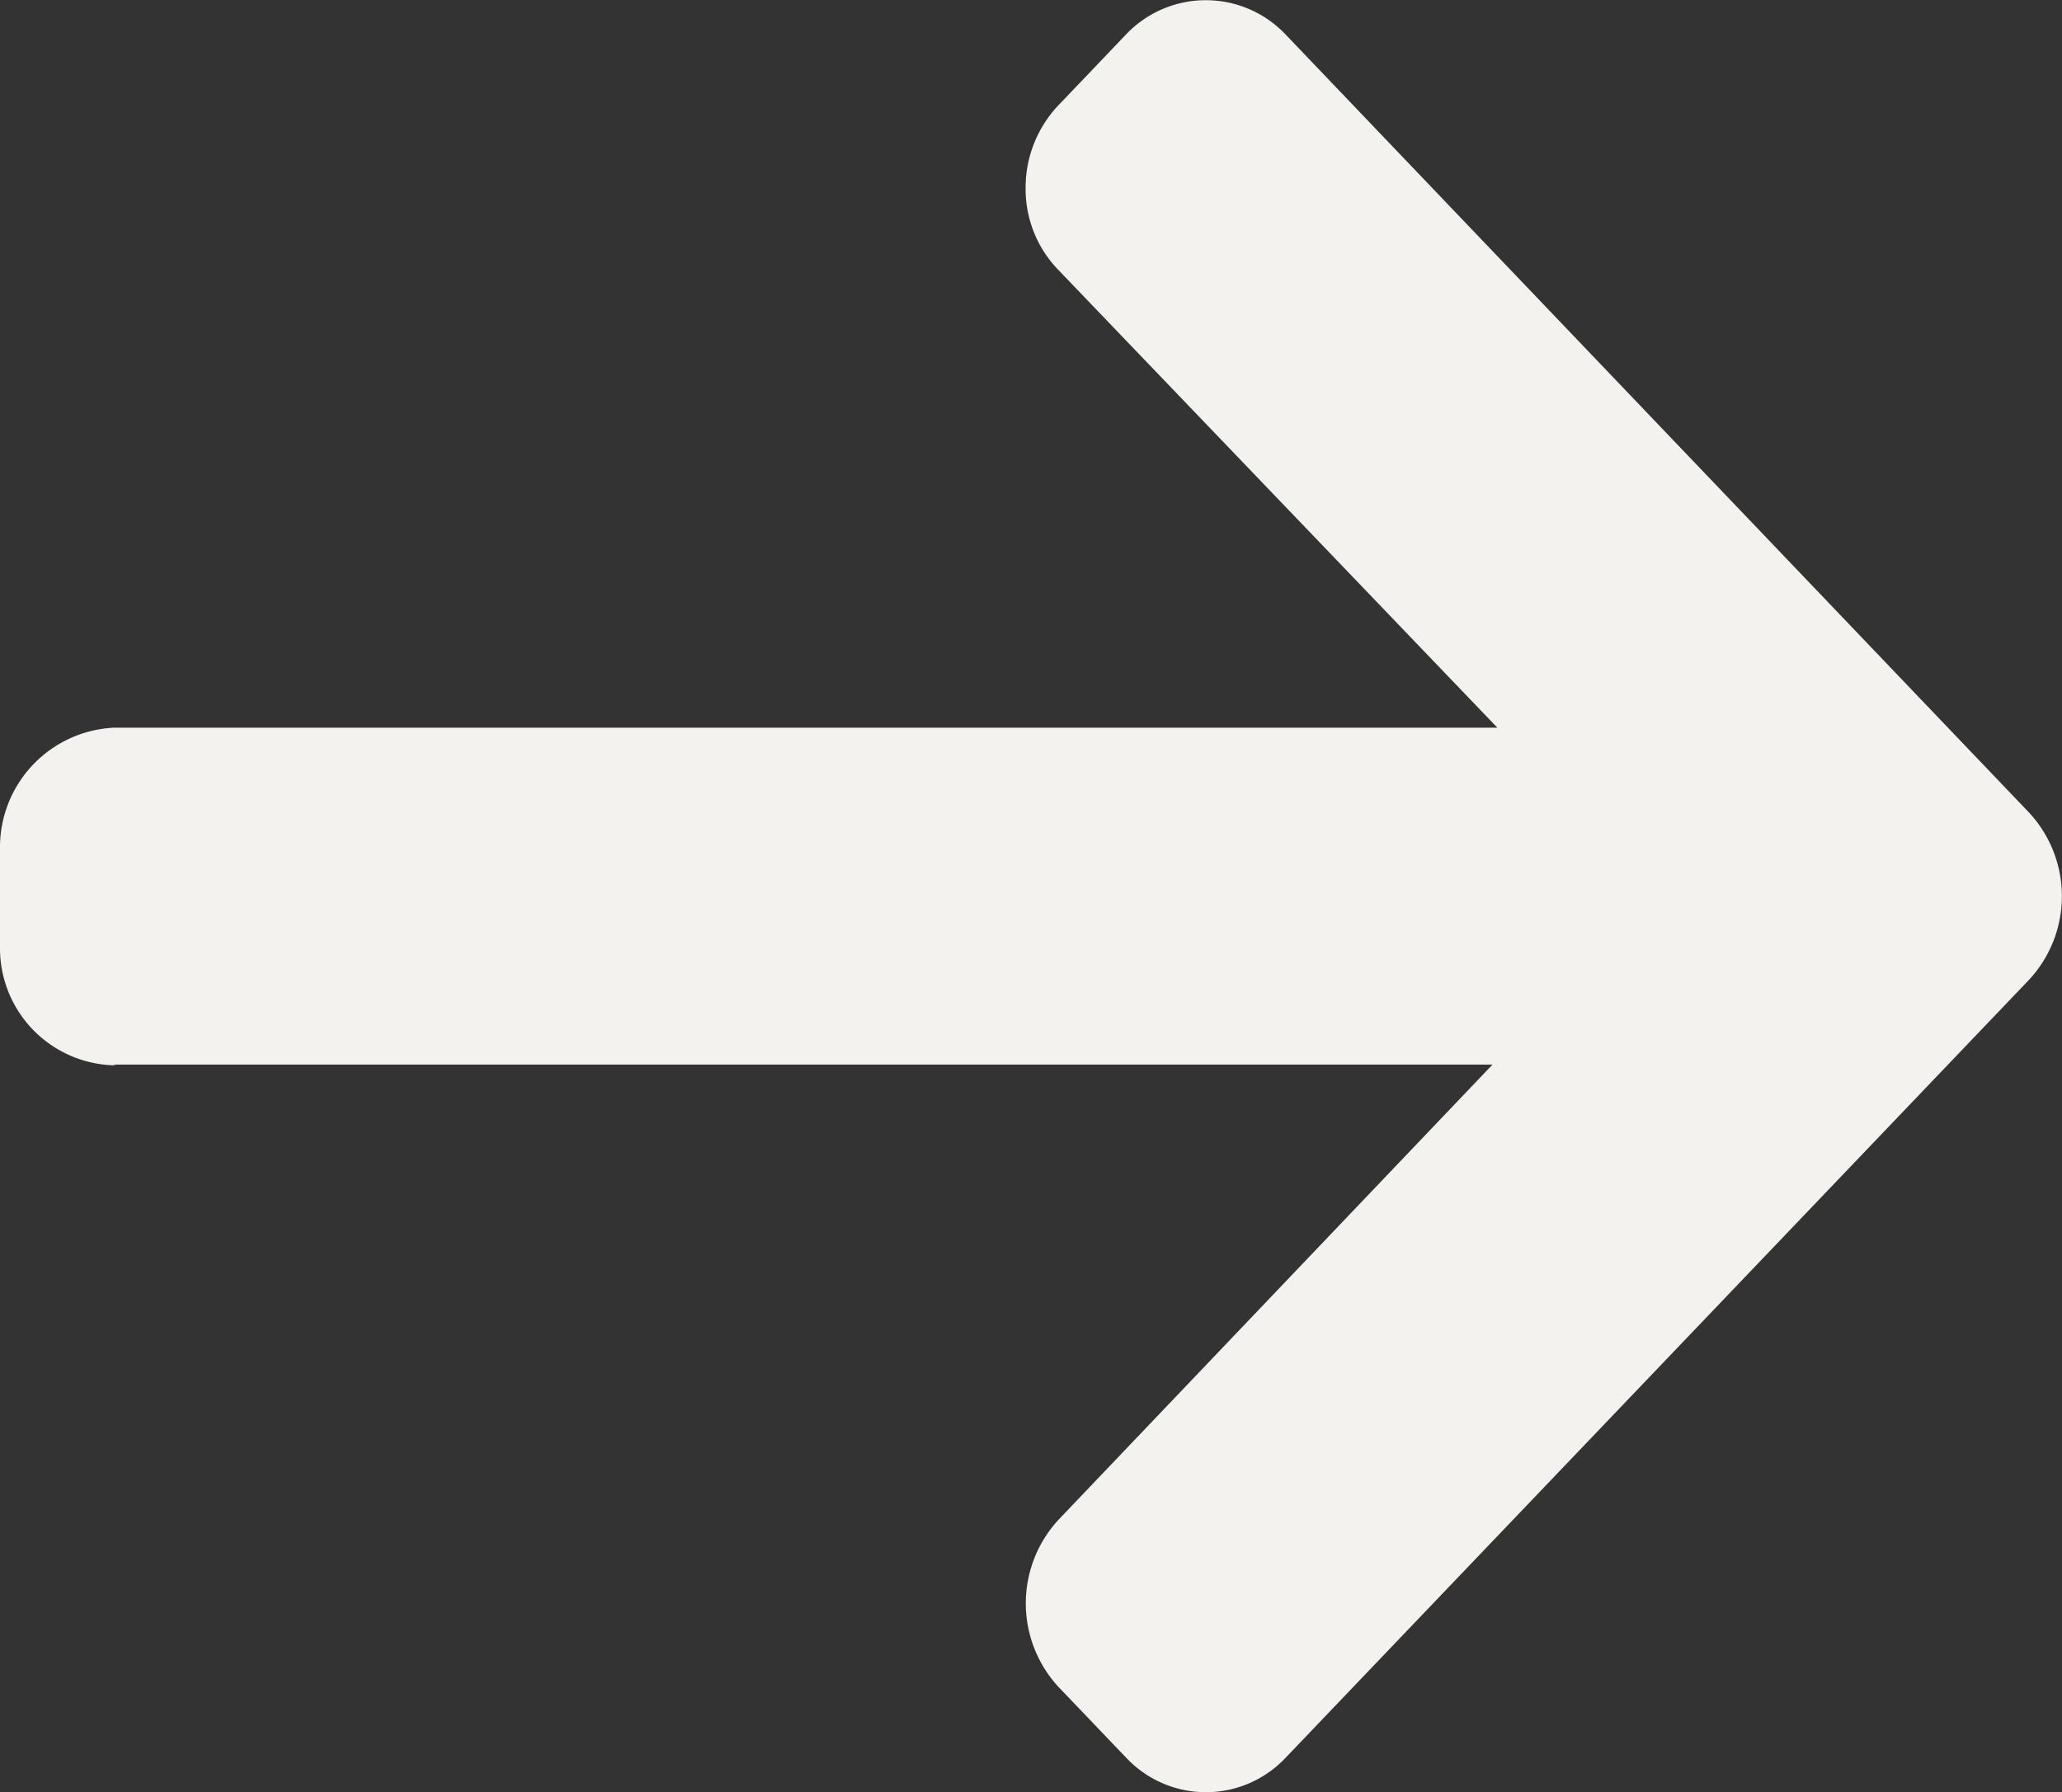 <?xml version="1.0" encoding="UTF-8"?>
<svg xmlns="http://www.w3.org/2000/svg" width="18.756" height="16.305" viewBox="0 0 18.756 16.305">
  <rect x="0" y="0" width="18.756" height="16.305" fill="#333333" stroke="none"/>
  <path id="Caminho_2567" data-name="Caminho 2567" d="M17.7,6.613l.029.007H5.18L9.126,2.481a1.121,1.121,0,0,0,0-1.525L8.512.314a.995.995,0,0,0-1.45,0L.3,7.391a1.118,1.118,0,0,0,0,1.522l6.763,7.079a1,1,0,0,0,1.45,0l.614-.643a1.089,1.089,0,0,0,.3-.758,1.056,1.056,0,0,0-.3-.744L5.136,9.685h12.58a1.089,1.089,0,0,0,1.04-1.1V7.675A1.065,1.065,0,0,0,17.7,6.613Z" transform="translate(18.756 16.305) rotate(180)" fill="#f4f2ef"></path>
</svg>
